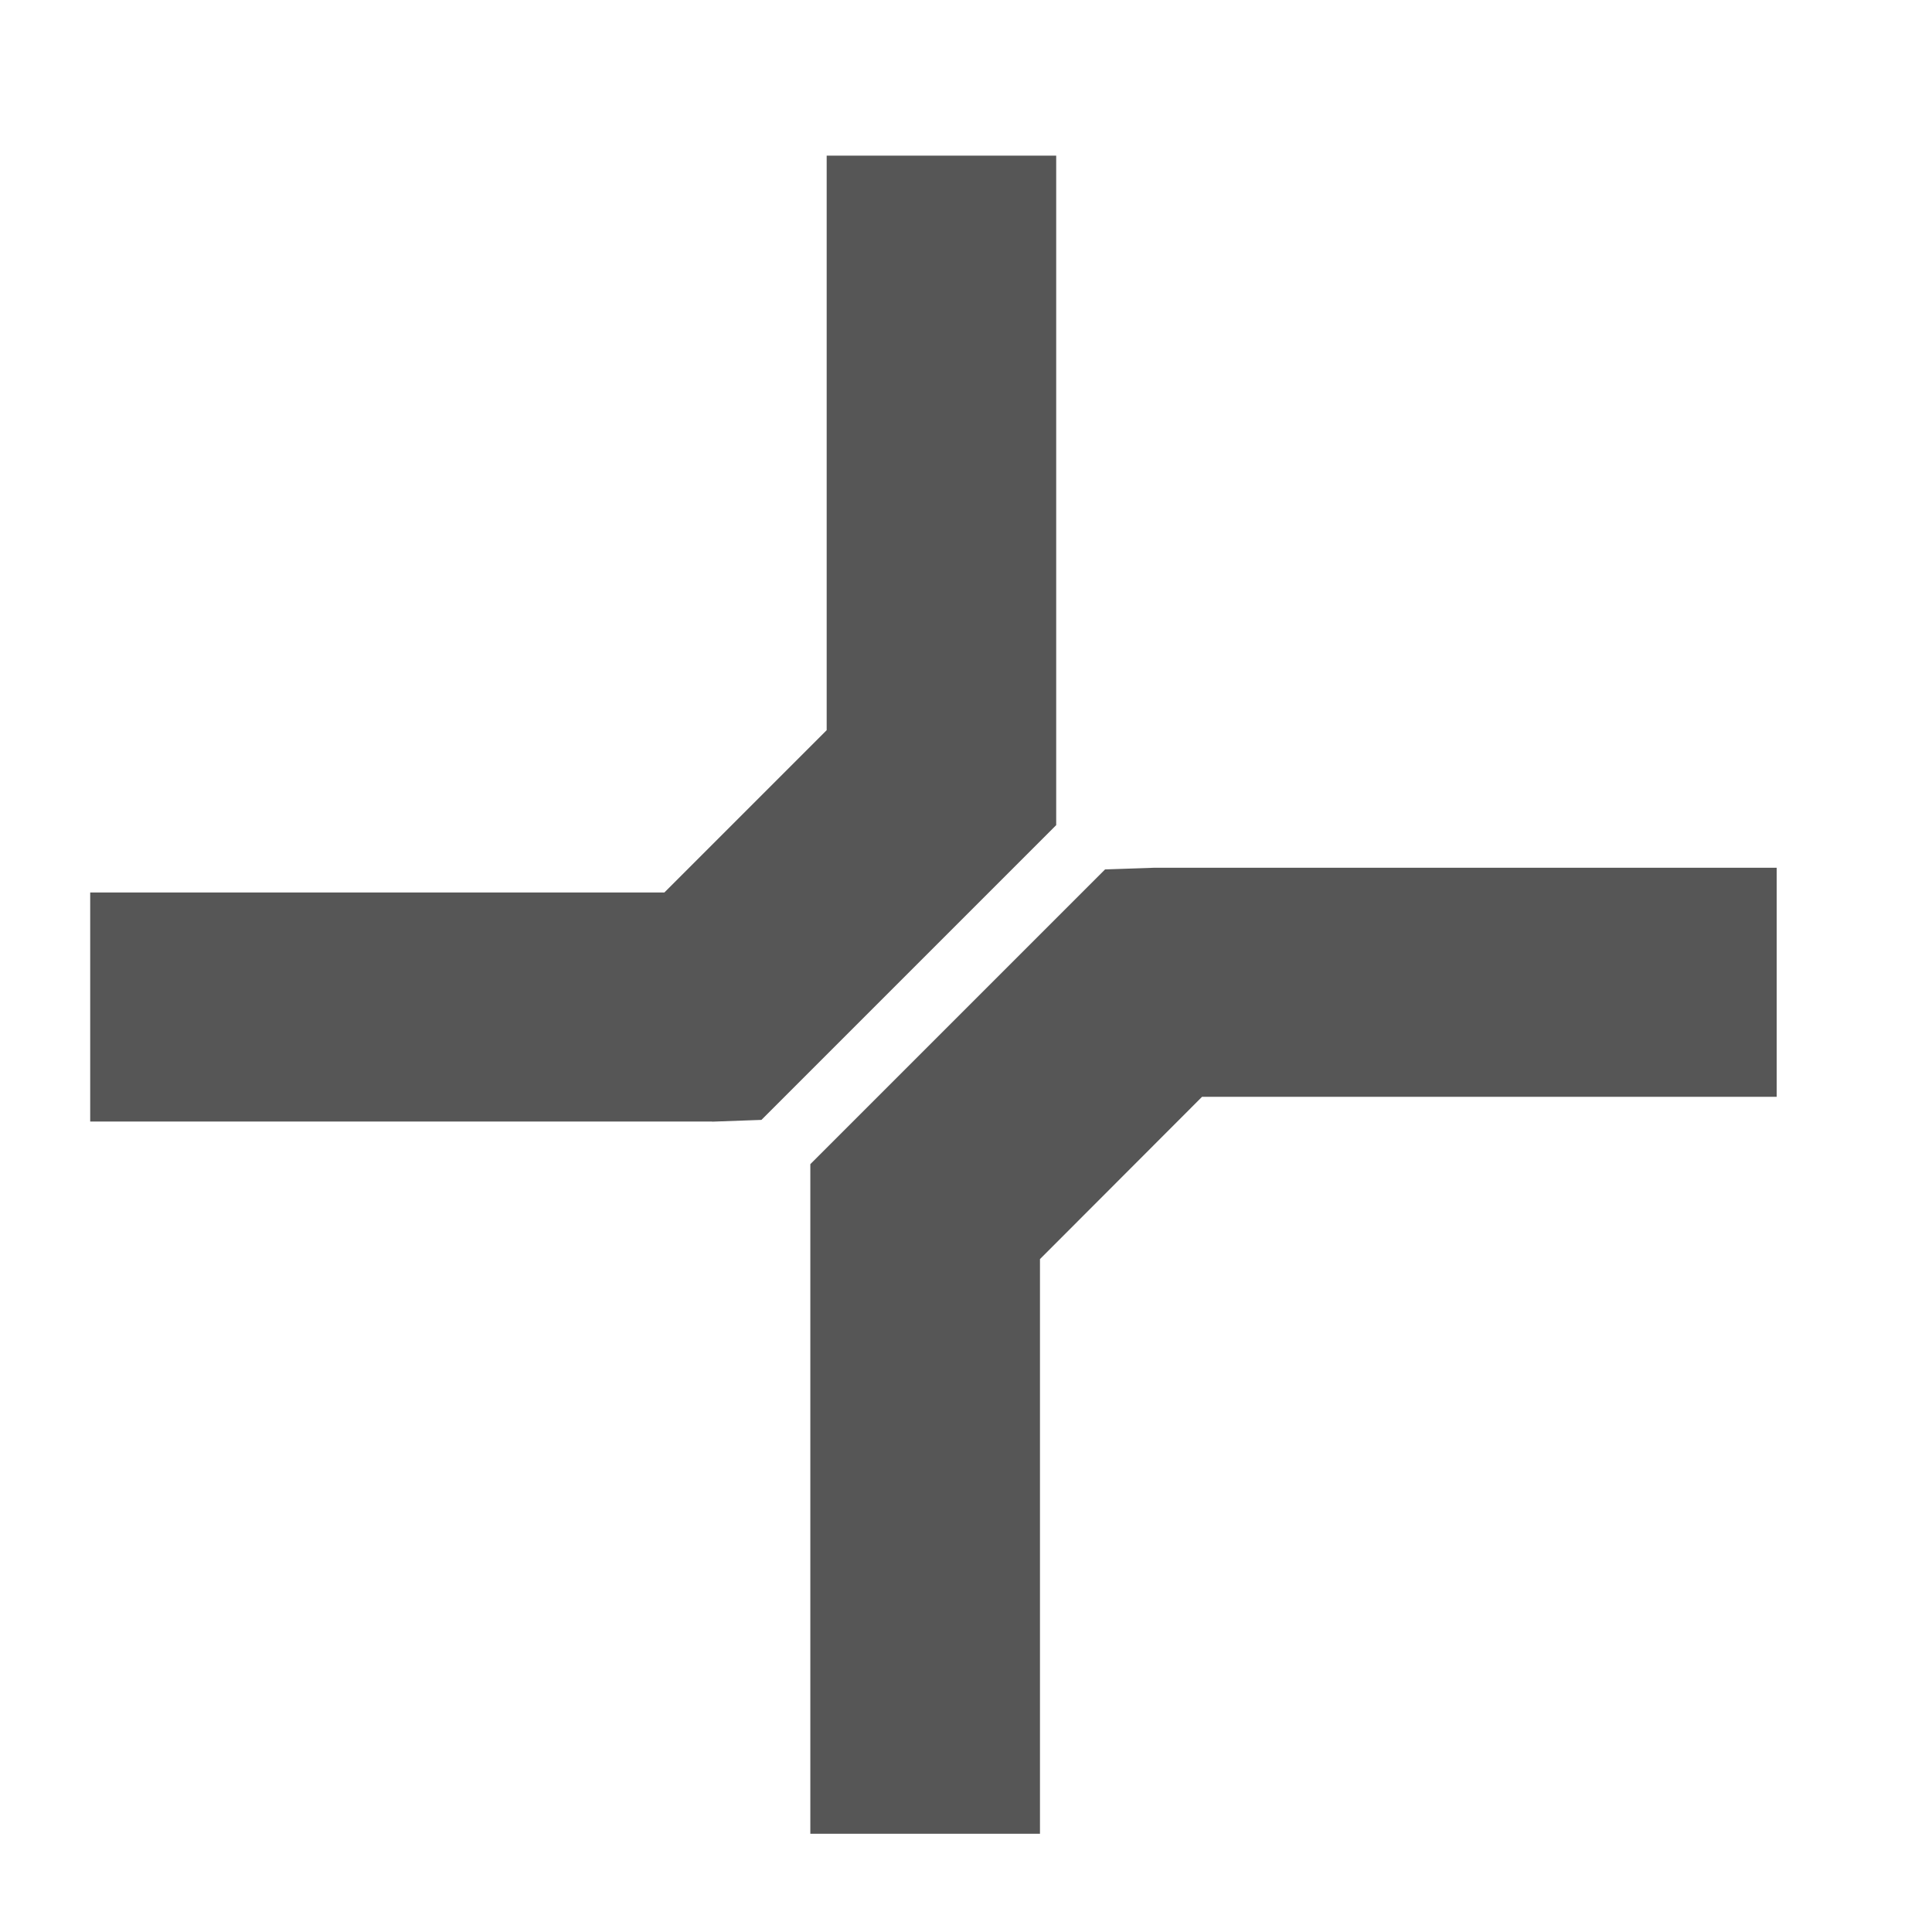 <svg xmlns="http://www.w3.org/2000/svg" viewBox="0 0 17.5 17.5" height="17.5" width="17.5"><g fill="#565656"><path d="M10.456 7.86l-.446.015-2.67 2.67v6.065H9.42v-5.205l1.468-1.47h5.205V7.86h-5.634zM6.45 10.16l.447-.016 2.67-2.67V1.41H7.488v5.204l-1.47 1.47H.817v2.075H6.45z"/></g></svg>
